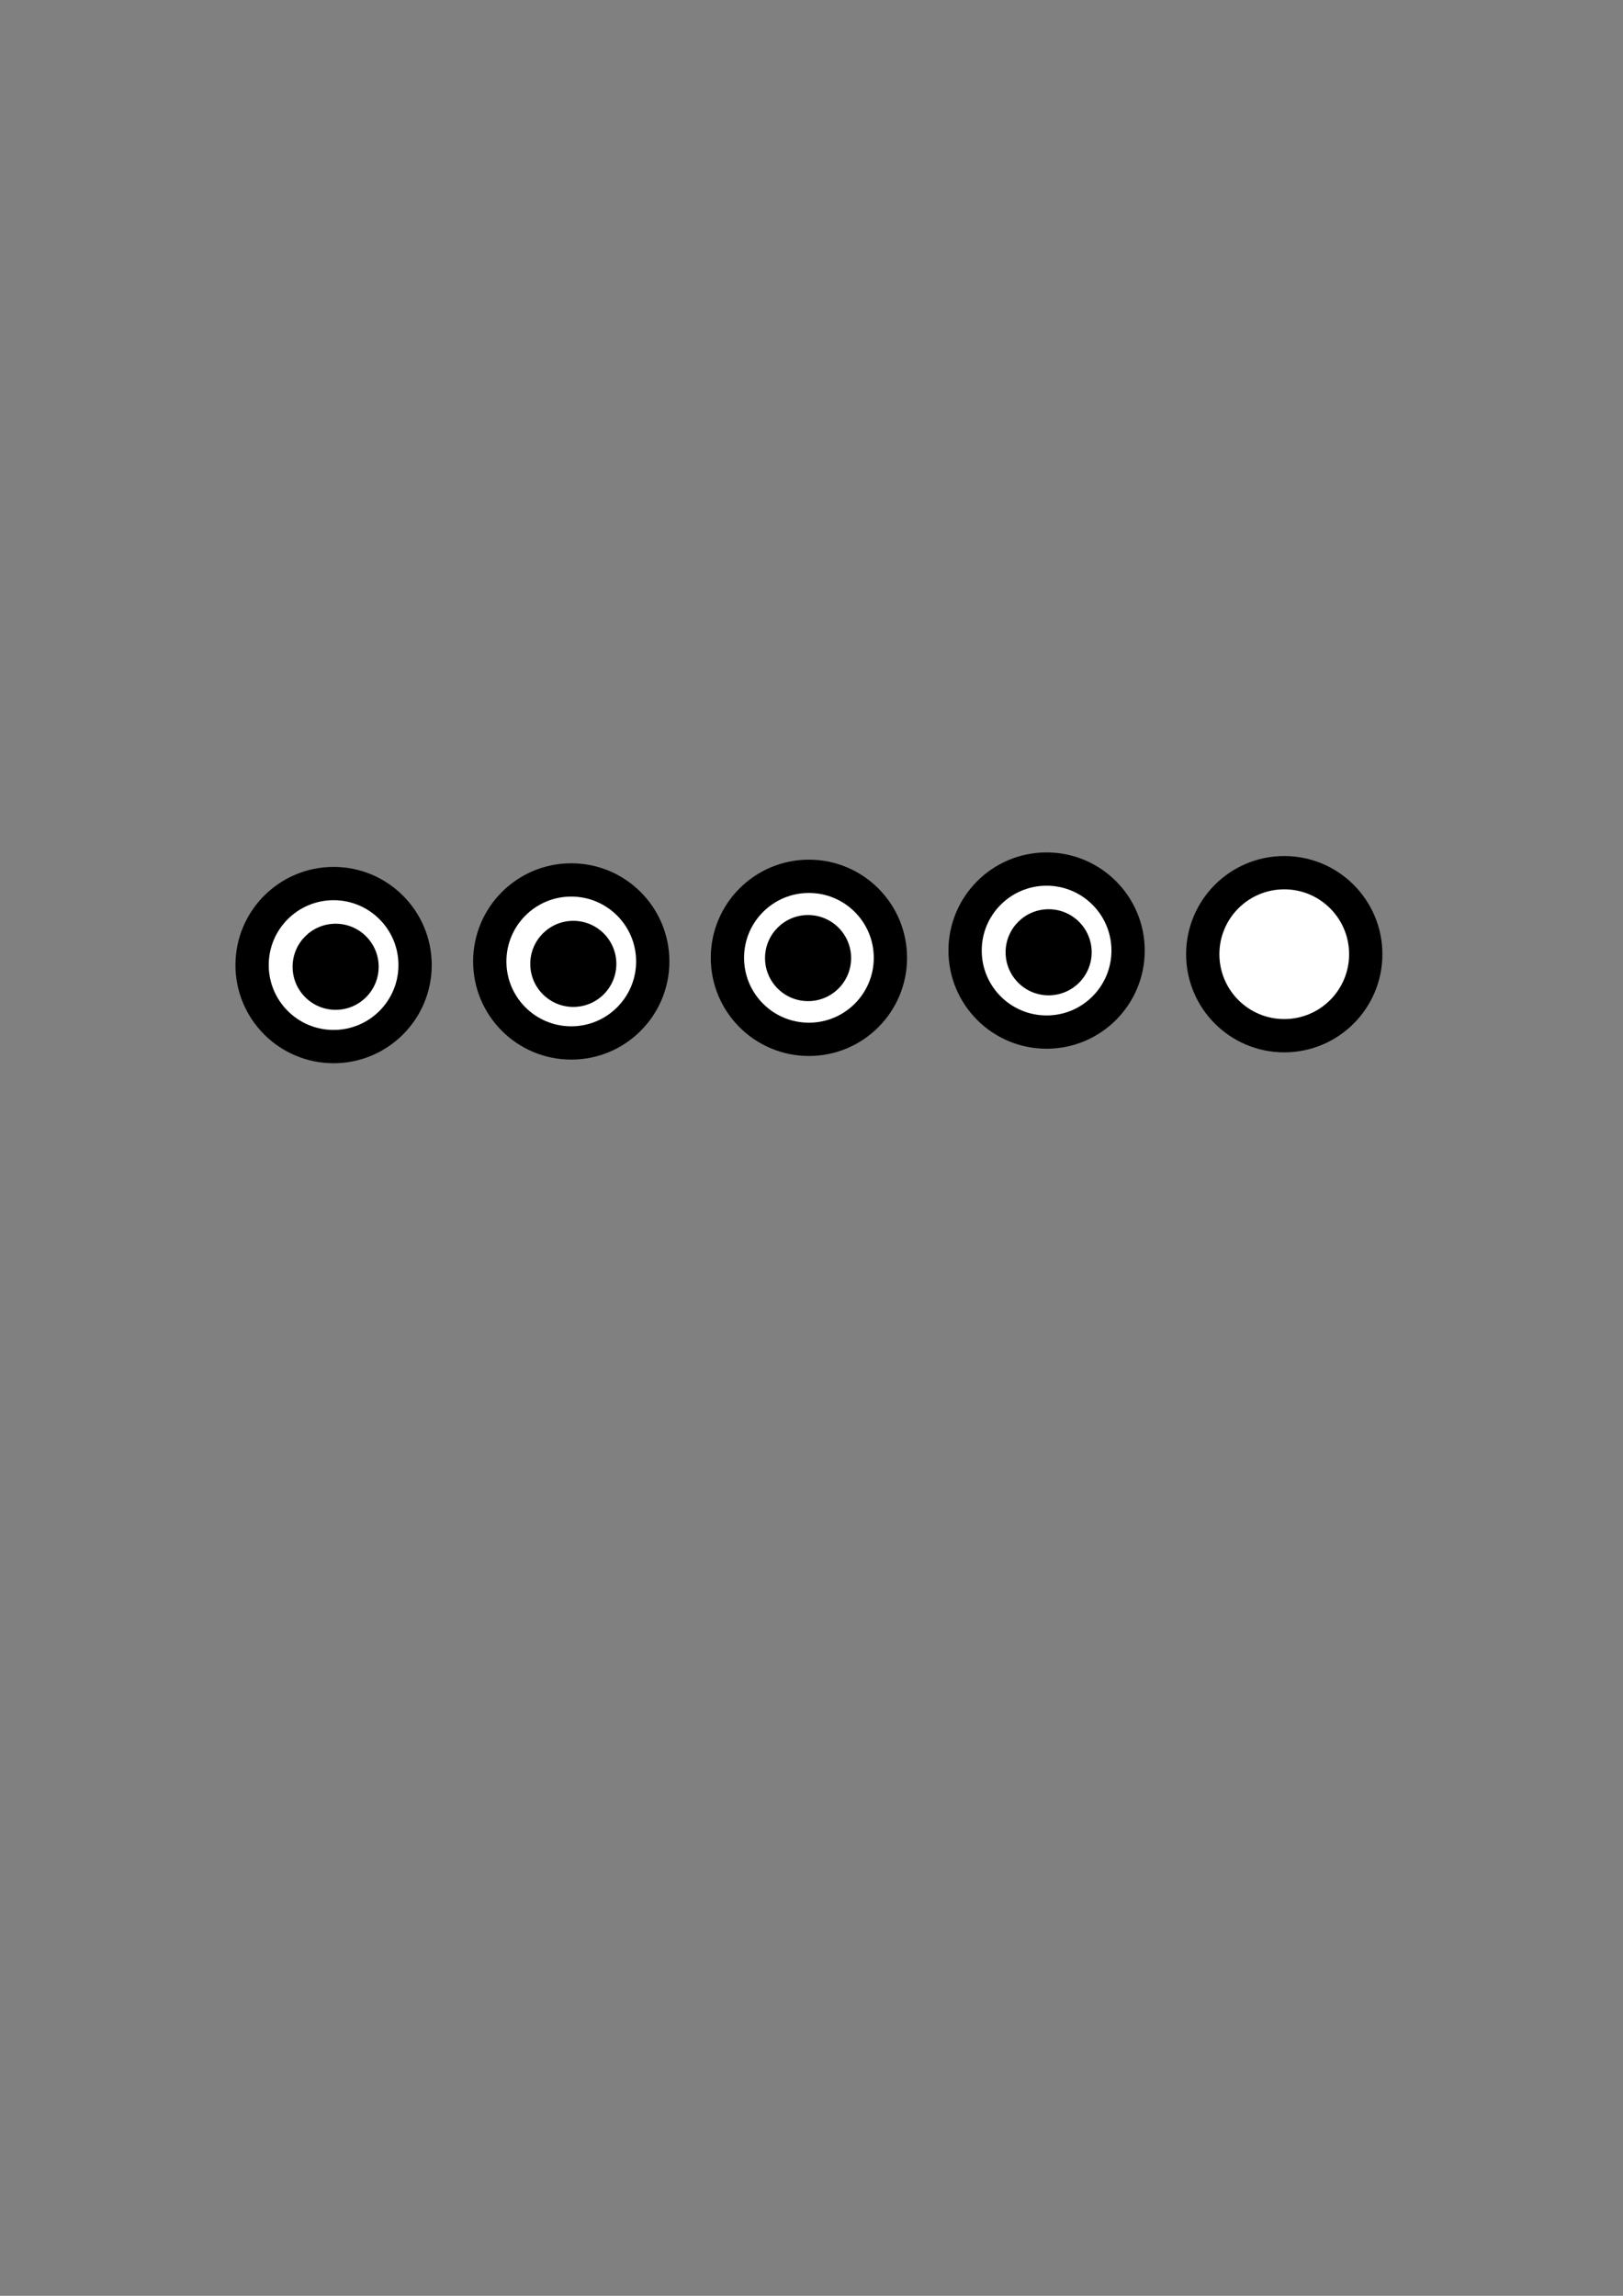 <?xml version="1.0" encoding="UTF-8" standalone="no"?>
<!-- Created with Inkscape (http://www.inkscape.org/) -->

<svg
   width="210mm"
   height="297mm"
   viewBox="0 0 210 297"
   version="1.1"
   id="svg5"
   inkscape:version="1.1 (c68e22c387, 2021-05-23)"
   sodipodi:docname="bonus4.svg"
   xmlns:inkscape="http://www.inkscape.org/namespaces/inkscape"
   xmlns:sodipodi="http://sodipodi.sourceforge.net/DTD/sodipodi-0.dtd"
   xmlns="http://www.w3.org/2000/svg"
   xmlns:svg="http://www.w3.org/2000/svg"
   xmlns:rdf="http://www.w3.org/1999/02/22-rdf-syntax-ns#"
   xmlns:cc="http://creativecommons.org/ns#"
   xmlns:dc="http://purl.org/dc/elements/1.1/">
  <rect x="0" y="0" width="210" height="297" fill="#808080" stroke="none"/>
  <title
     id="title5785">bonus4</title>
  <sodipodi:namedview
     id="namedview7"
     pagecolor="#505050"
     bordercolor="#eeeeee"
     borderopacity="1"
     inkscape:pageshadow="0"
     inkscape:pageopacity="0"
     inkscape:pagecheckerboard="0"
     inkscape:document-units="mm"
     showgrid="false"
     inkscape:zoom="0.70551956"
     inkscape:cx="265.76159"
     inkscape:cy="645.62349"
     inkscape:window-width="1366"
     inkscape:window-height="745"
     inkscape:window-x="-8"
     inkscape:window-y="-8"
     inkscape:window-maximized="1"
     inkscape:current-layer="layer1" />
  <defs
     id="defs2" />
  <g
     inkscape:label="Слой 1"
     inkscape:groupmode="layer"
     id="layer1">
    <circle
       style="fill:#ffffff;fill-opacity:1;fill-rule:evenodd;stroke:#000000;stroke-width:4.307;stroke-miterlimit:4;stroke-dasharray:none;stroke-opacity:1"
       id="circle1218"
       cx="43.163"
       cy="124.847"
       r="10.545" />
    <circle
       style="fill:#000000;fill-opacity:1;stroke:none;stroke-width:25.777;stroke-miterlimit:4;stroke-dasharray:none;stroke-opacity:1"
       id="path3798"
       cx="43.428"
       cy="125.068"
       r="5.569" />
    <circle
       style="fill:#ffffff;fill-opacity:1;fill-rule:evenodd;stroke:#000000;stroke-width:4.307;stroke-miterlimit:4;stroke-dasharray:none;stroke-opacity:1"
       id="circle5771"
       cx="73.915"
       cy="124.378"
       r="10.545" />
    <circle
       style="fill:#ffffff;fill-opacity:1;fill-rule:evenodd;stroke:#000000;stroke-width:4.307;stroke-miterlimit:4;stroke-dasharray:none;stroke-opacity:1"
       id="circle5777"
       cx="104.666"
       cy="123.91"
       r="10.545" />
    <circle
       style="fill:#ffffff;fill-opacity:1;fill-rule:evenodd;stroke:#000000;stroke-width:4.307;stroke-miterlimit:4;stroke-dasharray:none;stroke-opacity:1"
       id="circle5779"
       cx="135.418"
       cy="122.972"
       r="10.545" />
    <circle
       style="fill:#000000;fill-opacity:1;stroke:none;stroke-width:25.777;stroke-miterlimit:4;stroke-dasharray:none;stroke-opacity:1"
       id="circle5846"
       cx="135.683"
       cy="123.193"
       r="5.569" />
    <circle
       style="fill:#ffffff;fill-opacity:1;fill-rule:evenodd;stroke:#000000;stroke-width:4.307;stroke-miterlimit:4;stroke-dasharray:none;stroke-opacity:1"
       id="circle5781"
       cx="166.169"
       cy="123.441"
       r="10.545" />
    <circle
       style="fill:#000000;fill-opacity:1;stroke:none;stroke-width:25.777;stroke-miterlimit:4;stroke-dasharray:none;stroke-opacity:1"
       id="circle5815"
       cx="74.18"
       cy="124.693"
       r="5.569" />
    <circle
       style="fill:#000000;fill-opacity:1;stroke:none;stroke-width:25.777;stroke-miterlimit:4;stroke-dasharray:none;stroke-opacity:1"
       id="circle5830"
       cx="104.556"
       cy="123.943"
       r="5.569" />
  </g>
</svg>
